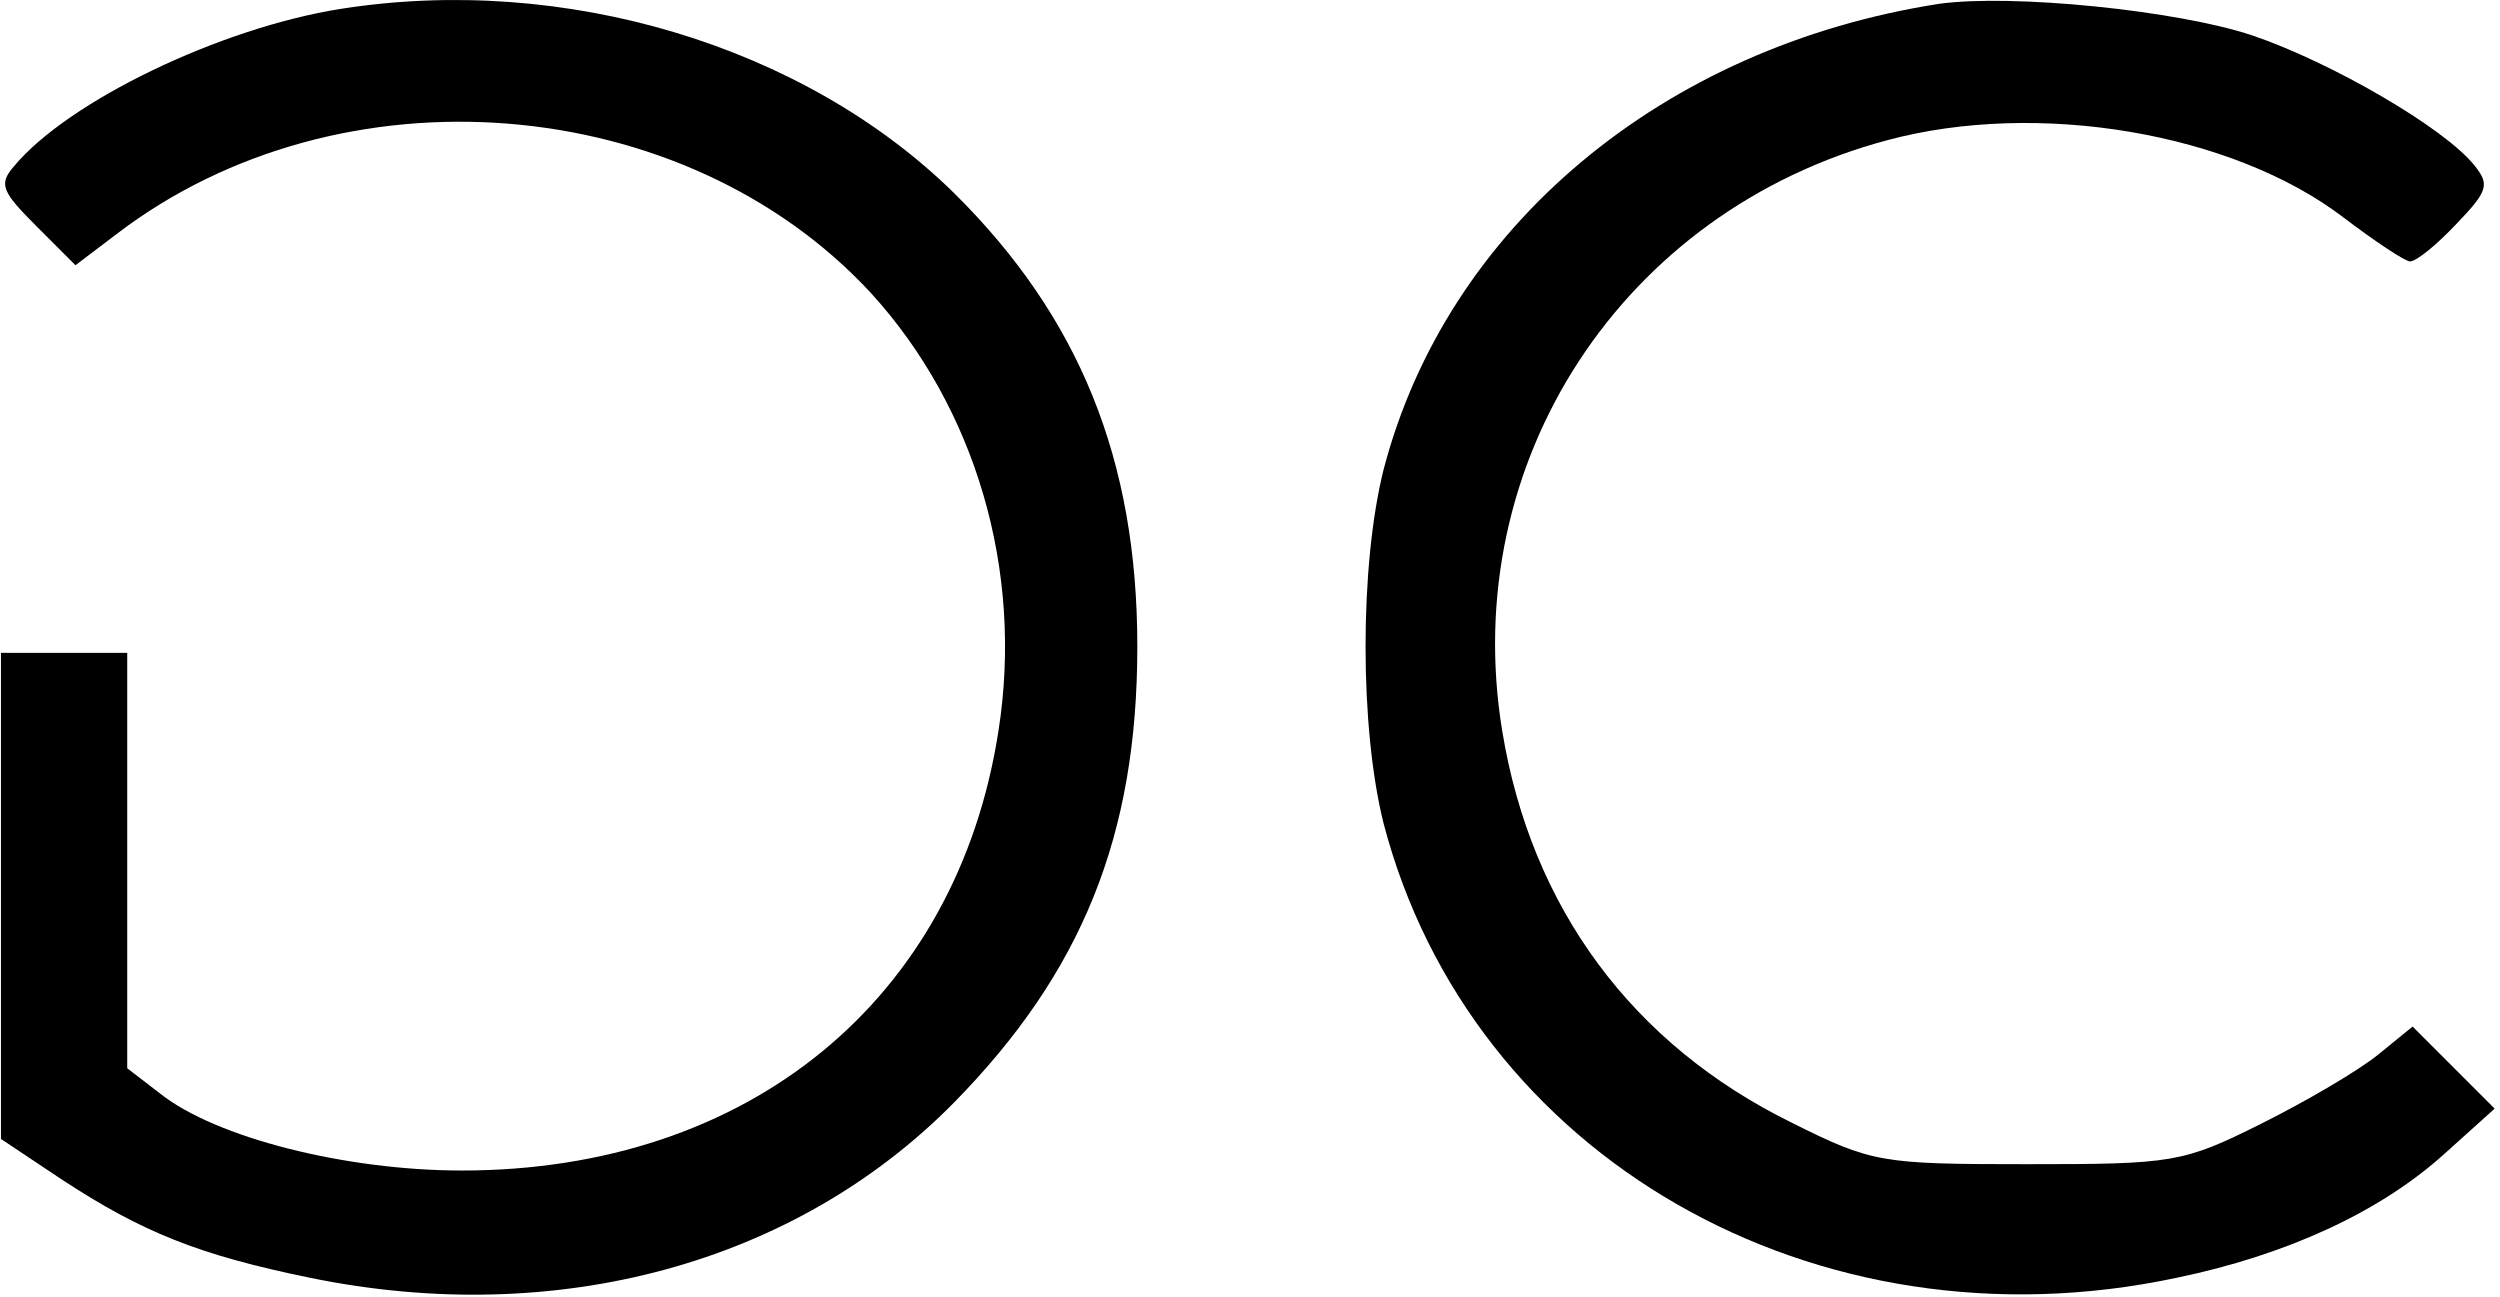<svg width="264" height="137" viewBox="0 0 264 137" fill="none" xmlns="http://www.w3.org/2000/svg">
<path d="M35.968 0.94C23.302 2.94 7.168 10.674 1.435 17.607C-0.165 19.474 0.235 20.273 3.835 23.873L7.968 28.007L12.368 24.674C35.968 6.673 72.235 9.607 91.968 30.94C103.035 43.074 108.102 60.273 105.435 77.207C101.035 105.607 79.035 123.607 48.768 123.607C36.502 123.607 22.768 120.14 16.902 115.474L13.435 112.807V90.807V68.94H6.768H0.102V94.674V120.274L6.502 124.54C15.035 130.14 21.035 132.54 32.768 134.94C58.768 140.274 83.968 133.474 100.768 116.407C114.235 102.674 120.102 88.273 120.102 68.273C120.102 48.54 113.968 33.474 100.768 20.407C84.902 4.807 59.568 -2.793 35.968 0.94Z" fill="black"/>
<path d="M204.77 0.404C175.57 4.938 152.77 24.004 146.103 49.604C143.57 59.738 143.57 76.804 146.103 86.938C155.303 122.138 191.703 143.071 229.836 134.938C241.436 132.538 251.303 128.004 258.103 121.871L263.436 117.071L259.17 112.804L254.77 108.404L251.17 111.338C249.036 113.071 243.57 116.271 238.77 118.671C230.503 122.804 229.436 122.938 214.103 122.938C198.636 122.938 197.703 122.804 189.17 118.538C172.37 110.271 161.703 95.871 158.636 77.204C153.97 48.804 171.303 22.271 199.303 14.804C215.17 10.538 235.703 14.004 247.436 22.938C250.77 25.471 253.97 27.604 254.503 27.604C255.17 27.604 257.303 25.871 259.436 23.604C262.77 20.138 262.903 19.471 261.303 17.471C258.103 13.471 246.103 6.538 237.836 3.738C229.836 1.071 212.37 -0.662 204.77 0.404Z" fill="black"/>
</svg>
